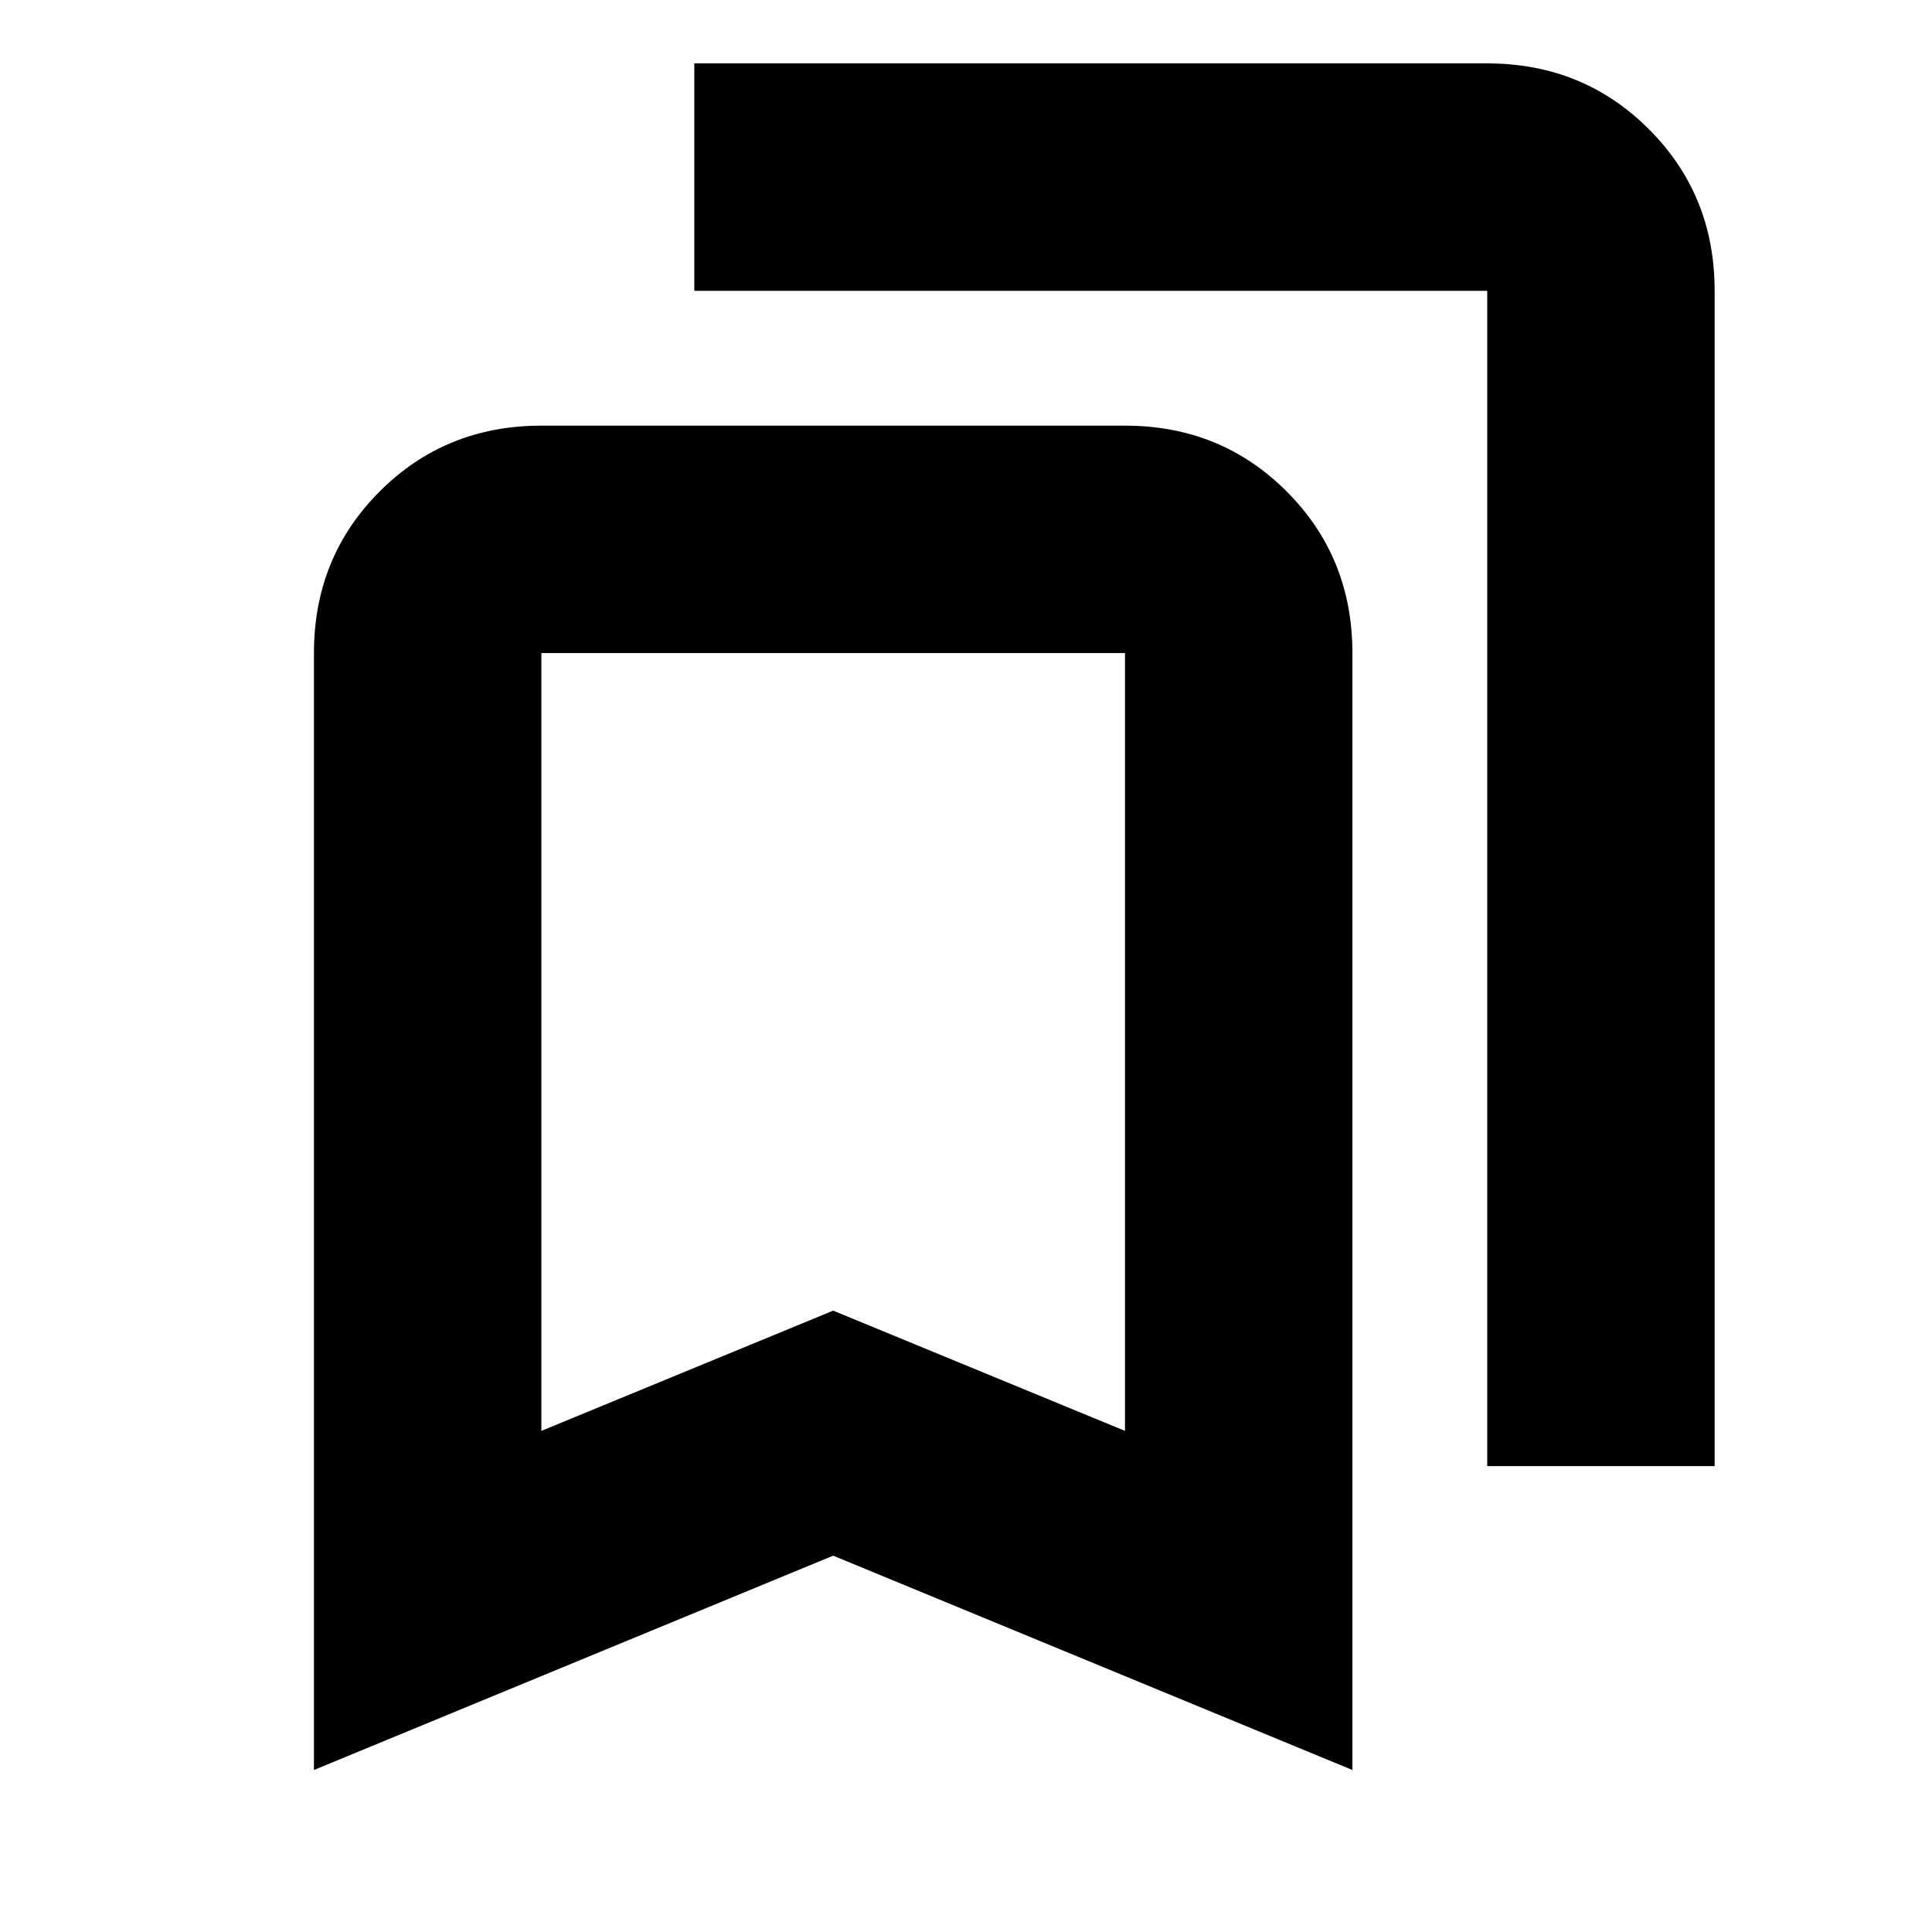 <svg xmlns="http://www.w3.org/2000/svg" height="20" viewBox="0 -960 960 960" width="20"><path d="M156-80.5v-555q0-47.64 32.68-80.32Q221.36-748.5 269-748.5h290q47.64 0 80.32 32.68Q672-683.14 672-635.5v555L414-187 156-80.5ZM269-249l145-59.75L559-249v-386.5H269V-249Zm470 17.5v-584H345v-113h394q47.64 0 80.32 32.68Q852-863.14 852-815.5v584H739Zm-470-404h290-290Z"/></svg>